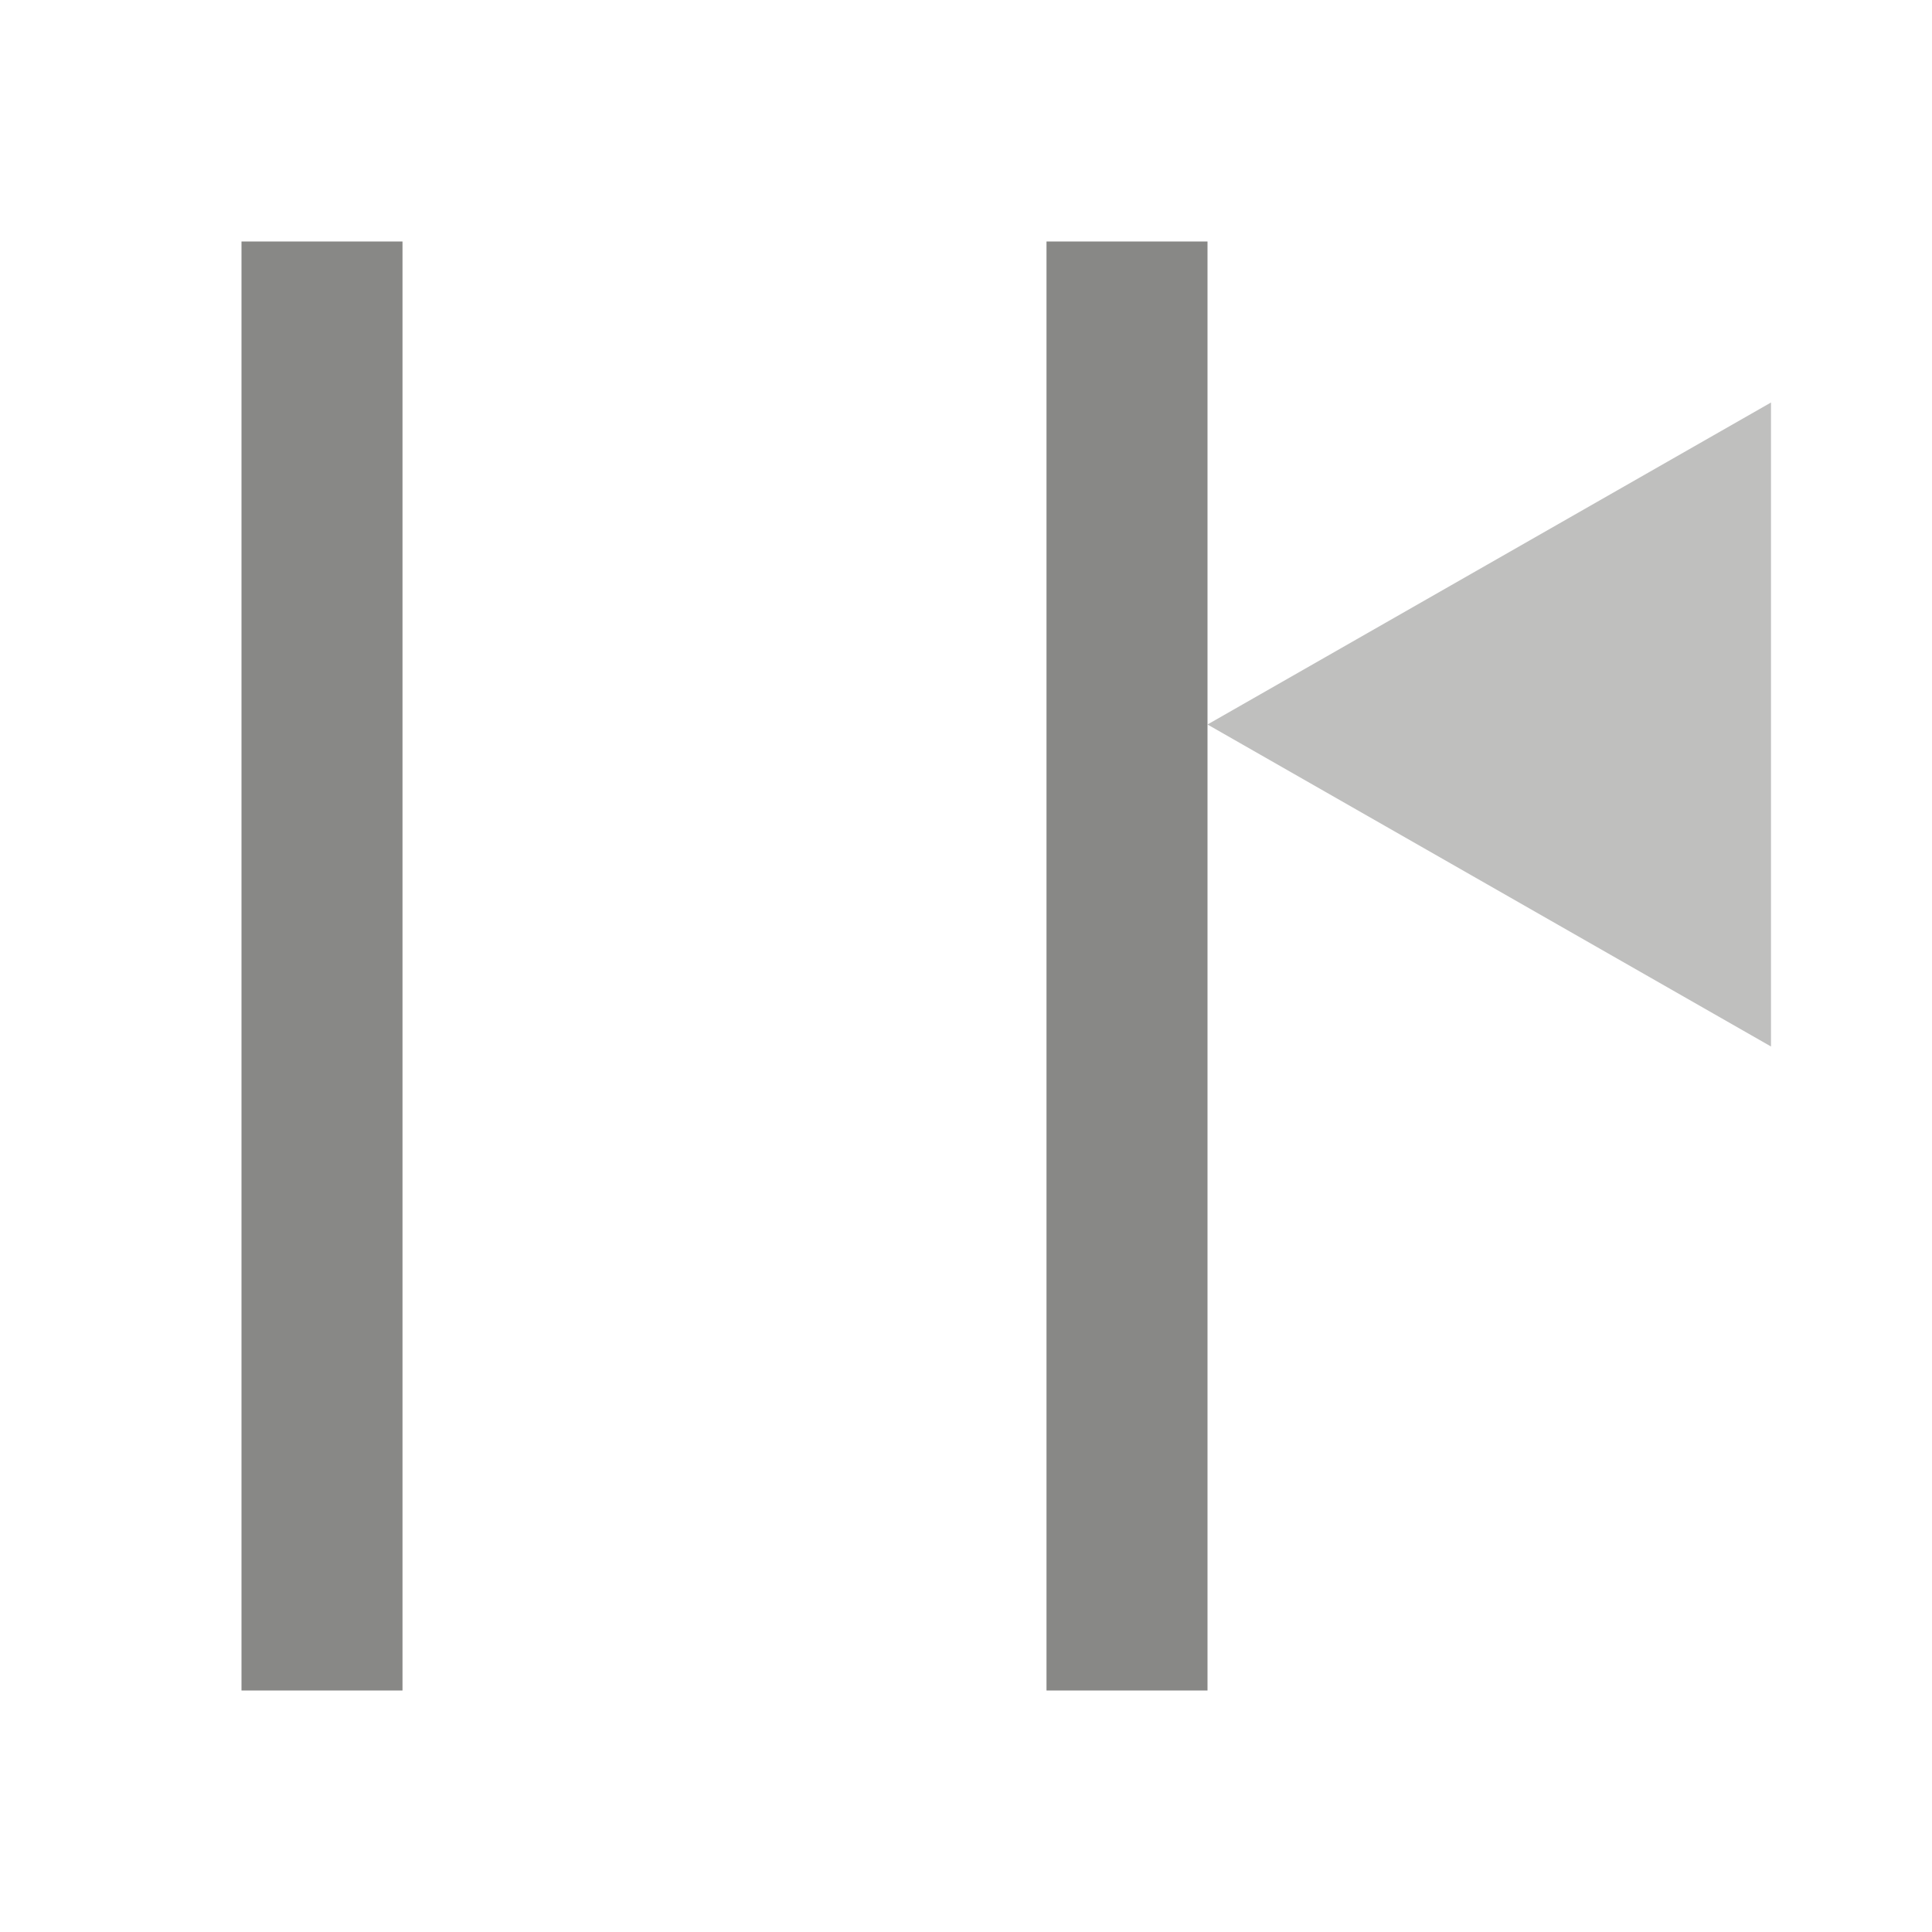 <?xml version="1.0" encoding="UTF-8" standalone="no"?>
<svg
   xmlns:dc="http://purl.org/dc/elements/1.1/"
   xmlns:cc="http://creativecommons.org/ns#"
   xmlns:rdf="http://www.w3.org/1999/02/22-rdf-syntax-ns#"
   xmlns:svg="http://www.w3.org/2000/svg"
   xmlns="http://www.w3.org/2000/svg"
   width="24"
   height="24"
   version="1.1"
   id="svg12">
  <defs
     id="defs16" />
  <path
     d="M 22,13 15,9 22,5 Z"
     fill="#bfbfbe"
     id="path2" />
  <g
     fill="#888886"
     id="g10"
     style="font-variation-settings:normal;opacity:1;vector-effect:none;fill:#888886;fill-opacity:1;stroke-width:1;stroke-linecap:butt;stroke-linejoin:miter;stroke-miterlimit:4;stroke-dasharray:none;stroke-dashoffset:0;stroke-opacity:1;stop-color:#000000;stop-opacity:1">
    <path
       d="m5 21h-2v-18h2z"
       id="path4"
       style="font-variation-settings:normal;vector-effect:none;fill:#888886;fill-opacity:1;stroke-width:1;stroke-linecap:butt;stroke-linejoin:miter;stroke-miterlimit:4;stroke-dasharray:none;stroke-dashoffset:0;stroke-opacity:1;stop-color:#000000;stop-opacity:1" />
  </g>
  <g
     fill="#888886"
     id="g10-7"
     style="font-variation-settings:normal;opacity:1;vector-effect:none;fill:#888886;fill-opacity:1;stroke-width:1;stroke-linecap:butt;stroke-linejoin:miter;stroke-miterlimit:4;stroke-dasharray:none;stroke-dashoffset:0;stroke-opacity:1;stop-color:#000000;stop-opacity:1"
     transform="translate(10)">
    <path
       d="M 5,21 H 3 V 3 h 2 z"
       id="path4-5"
       style="font-variation-settings:normal;vector-effect:none;fill:#888886;fill-opacity:1;stroke-width:1;stroke-linecap:butt;stroke-linejoin:miter;stroke-miterlimit:4;stroke-dasharray:none;stroke-dashoffset:0;stroke-opacity:1;stop-color:#000000;stop-opacity:1" />
  </g>
</svg>
